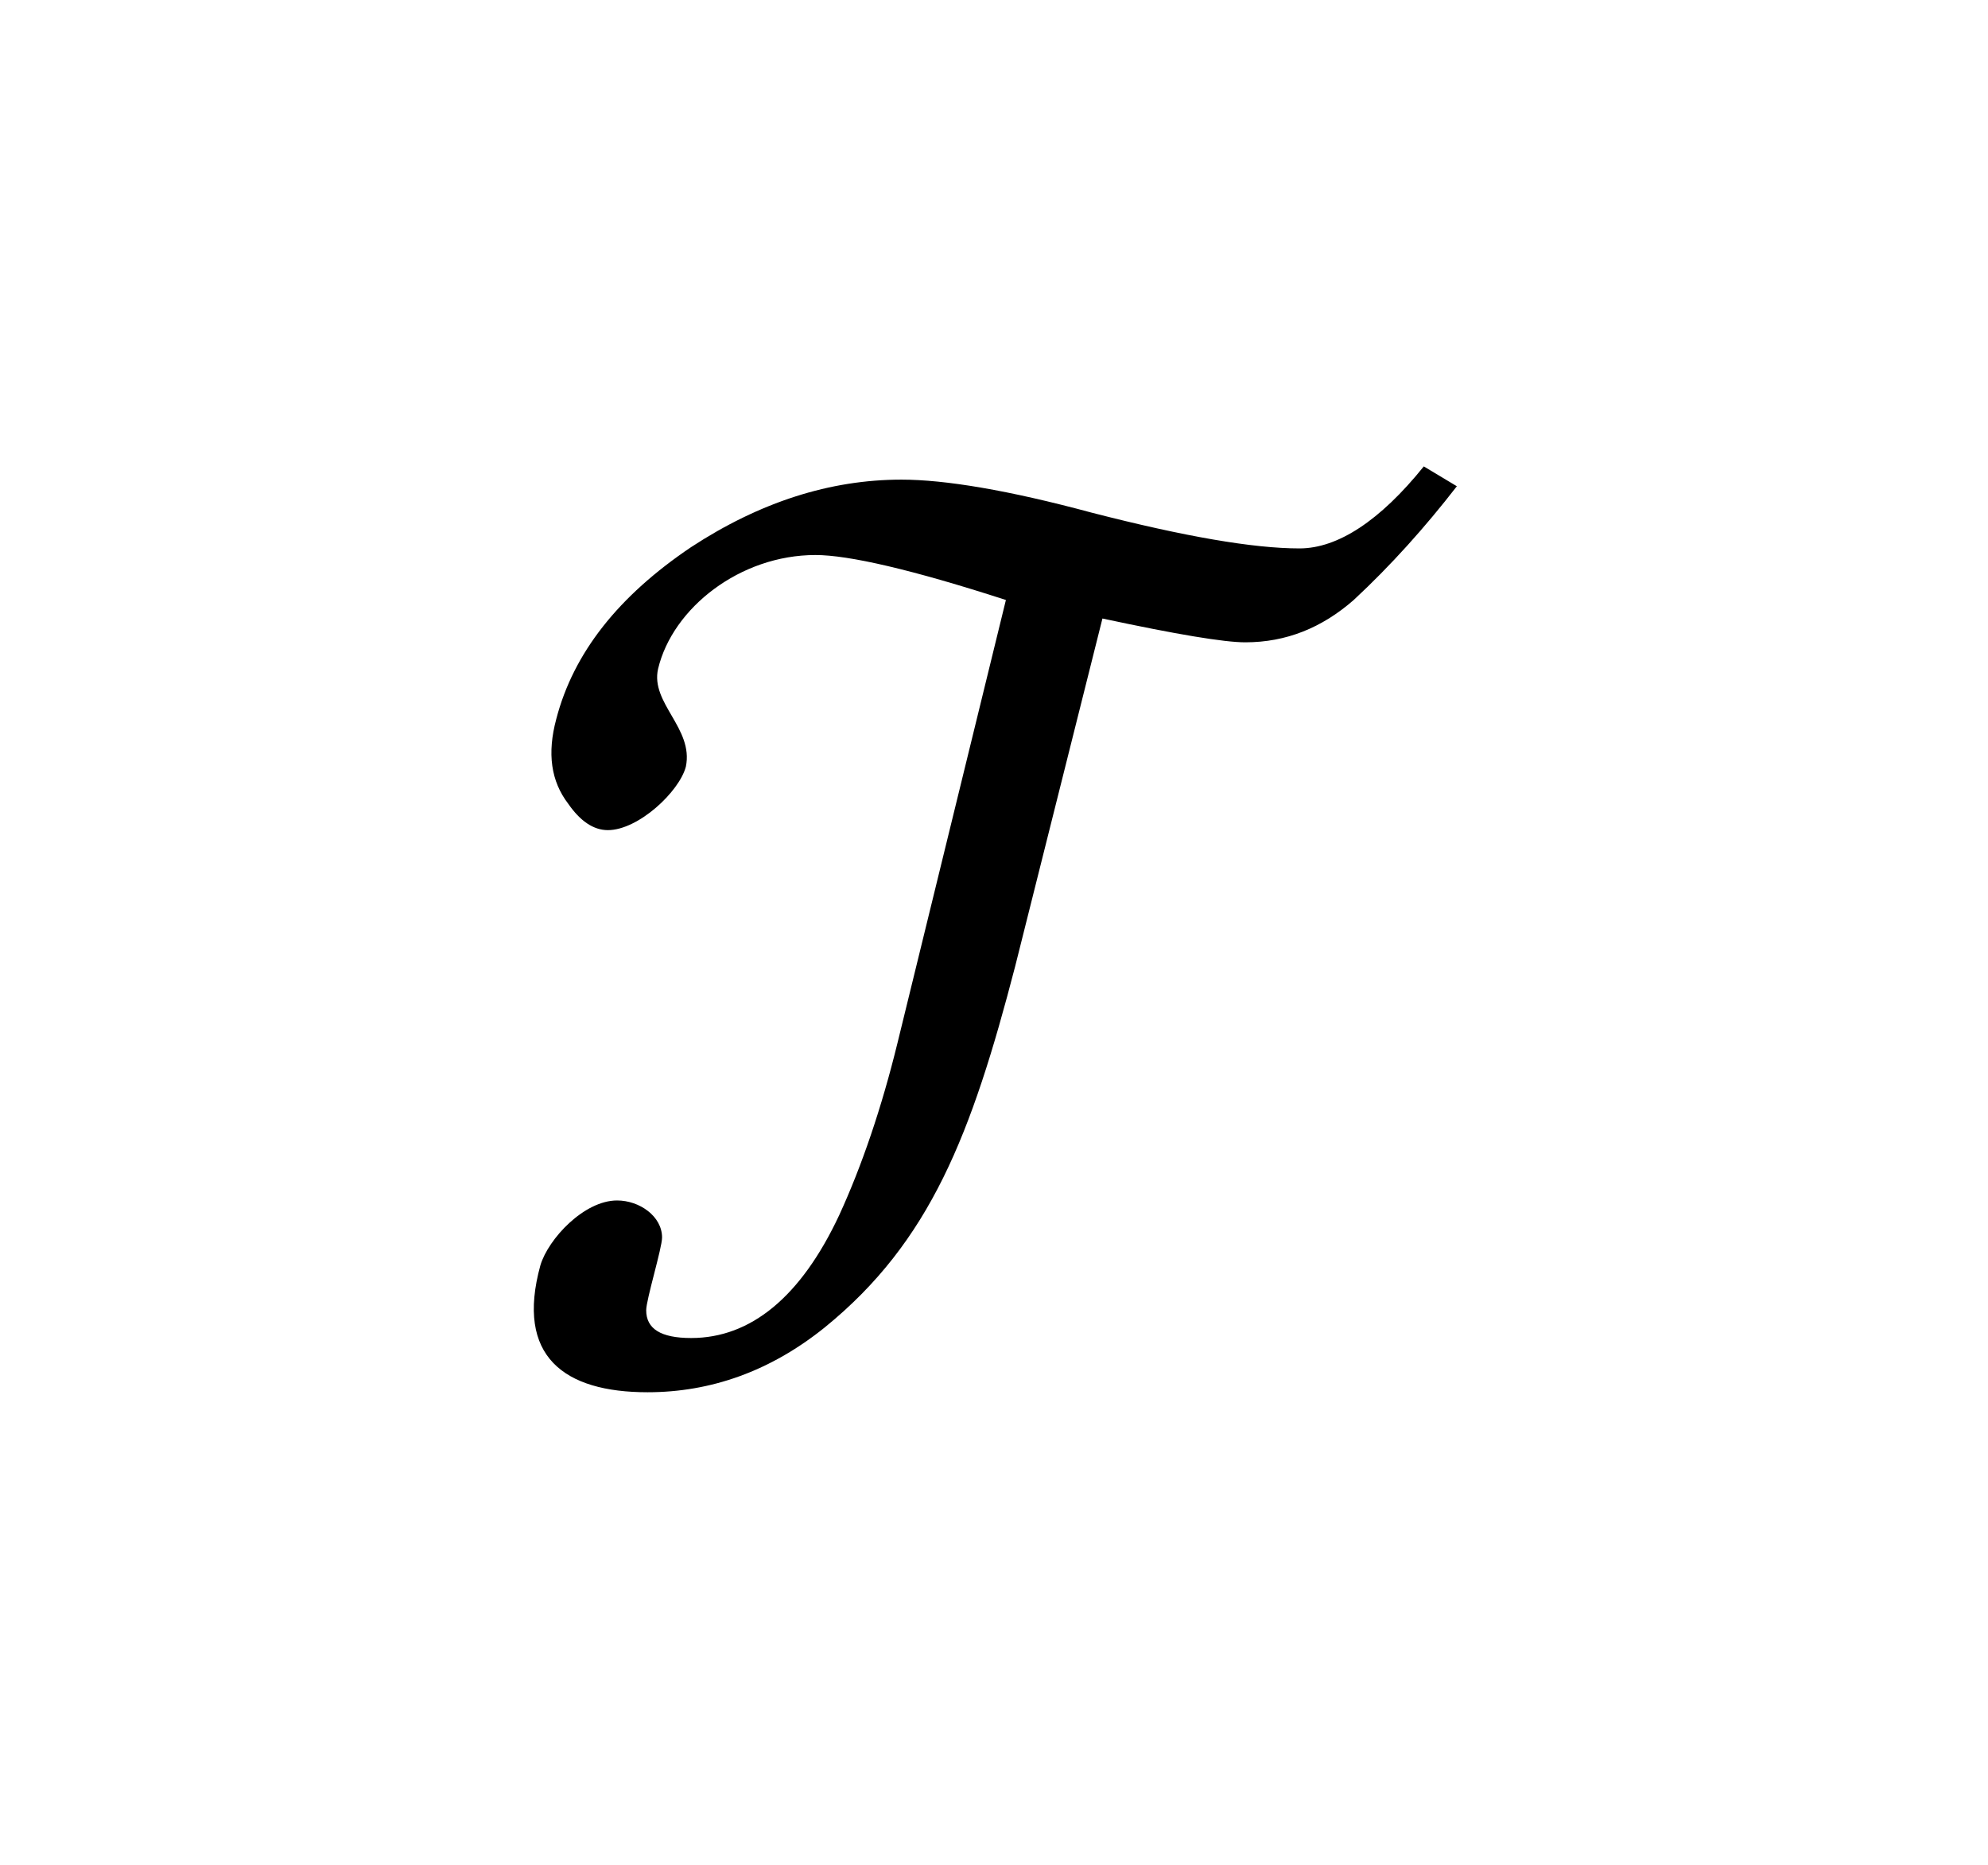 <svg class="typst-doc" viewBox="0 0 16.536 15.513" width="16.536pt" height="15.513pt" xmlns="http://www.w3.org/2000/svg" xmlns:xlink="http://www.w3.org/1999/xlink" xmlns:h5="http://www.w3.org/1999/xhtml">
    <path class="typst-shape" fill="#ffffff" fill-rule="nonzero" d="M 0 0 L 0 15.513 L 16.536 15.513 L 16.536 0 Z "/>
    <g>
        <g transform="translate(4 11.513)">
            <g class="typst-text" transform="scale(1, -1)">
                <use xlink:href="#g75DEDD7AFB68297DBCCD77B76143967D" x="0" fill="#000000" fill-rule="nonzero"/>
            </g>
        </g>
    </g>
    <defs id="glyph">
        <symbol id="g75DEDD7AFB68297DBCCD77B76143967D" overflow="visible">
            <path d="M 1.507 1.221 C 1.507 1.397 1.32 1.529 1.133 1.529 C 0.858 1.529 0.561 1.21 0.495 0.99 C 0.286 0.231 0.693 -0.066 1.386 -0.066 C 1.914 -0.066 2.409 0.11 2.86 0.473 C 3.74 1.188 4.081 2.079 4.444 3.476 L 5.17 6.369 C 5.786 6.237 6.182 6.171 6.358 6.171 C 6.699 6.171 6.996 6.292 7.26 6.523 C 7.568 6.809 7.854 7.128 8.118 7.469 L 7.843 7.634 C 7.48 7.183 7.128 6.952 6.809 6.952 C 6.424 6.952 5.852 7.051 5.082 7.249 C 4.389 7.436 3.861 7.524 3.498 7.524 C 2.904 7.524 2.321 7.337 1.749 6.963 C 1.144 6.556 0.77 6.083 0.627 5.533 C 0.55 5.247 0.583 5.016 0.726 4.829 C 0.825 4.686 0.935 4.609 1.056 4.609 C 1.309 4.609 1.65 4.928 1.705 5.137 C 1.771 5.456 1.408 5.665 1.474 5.951 C 1.595 6.457 2.156 6.897 2.783 6.897 C 3.058 6.897 3.586 6.776 4.367 6.523 L 3.465 2.838 C 3.333 2.299 3.168 1.815 2.981 1.408 C 2.662 0.726 2.244 0.385 1.749 0.385 C 1.496 0.385 1.375 0.462 1.375 0.616 C 1.375 0.704 1.507 1.133 1.507 1.221 Z "/>
        </symbol>
    </defs>
</svg>
